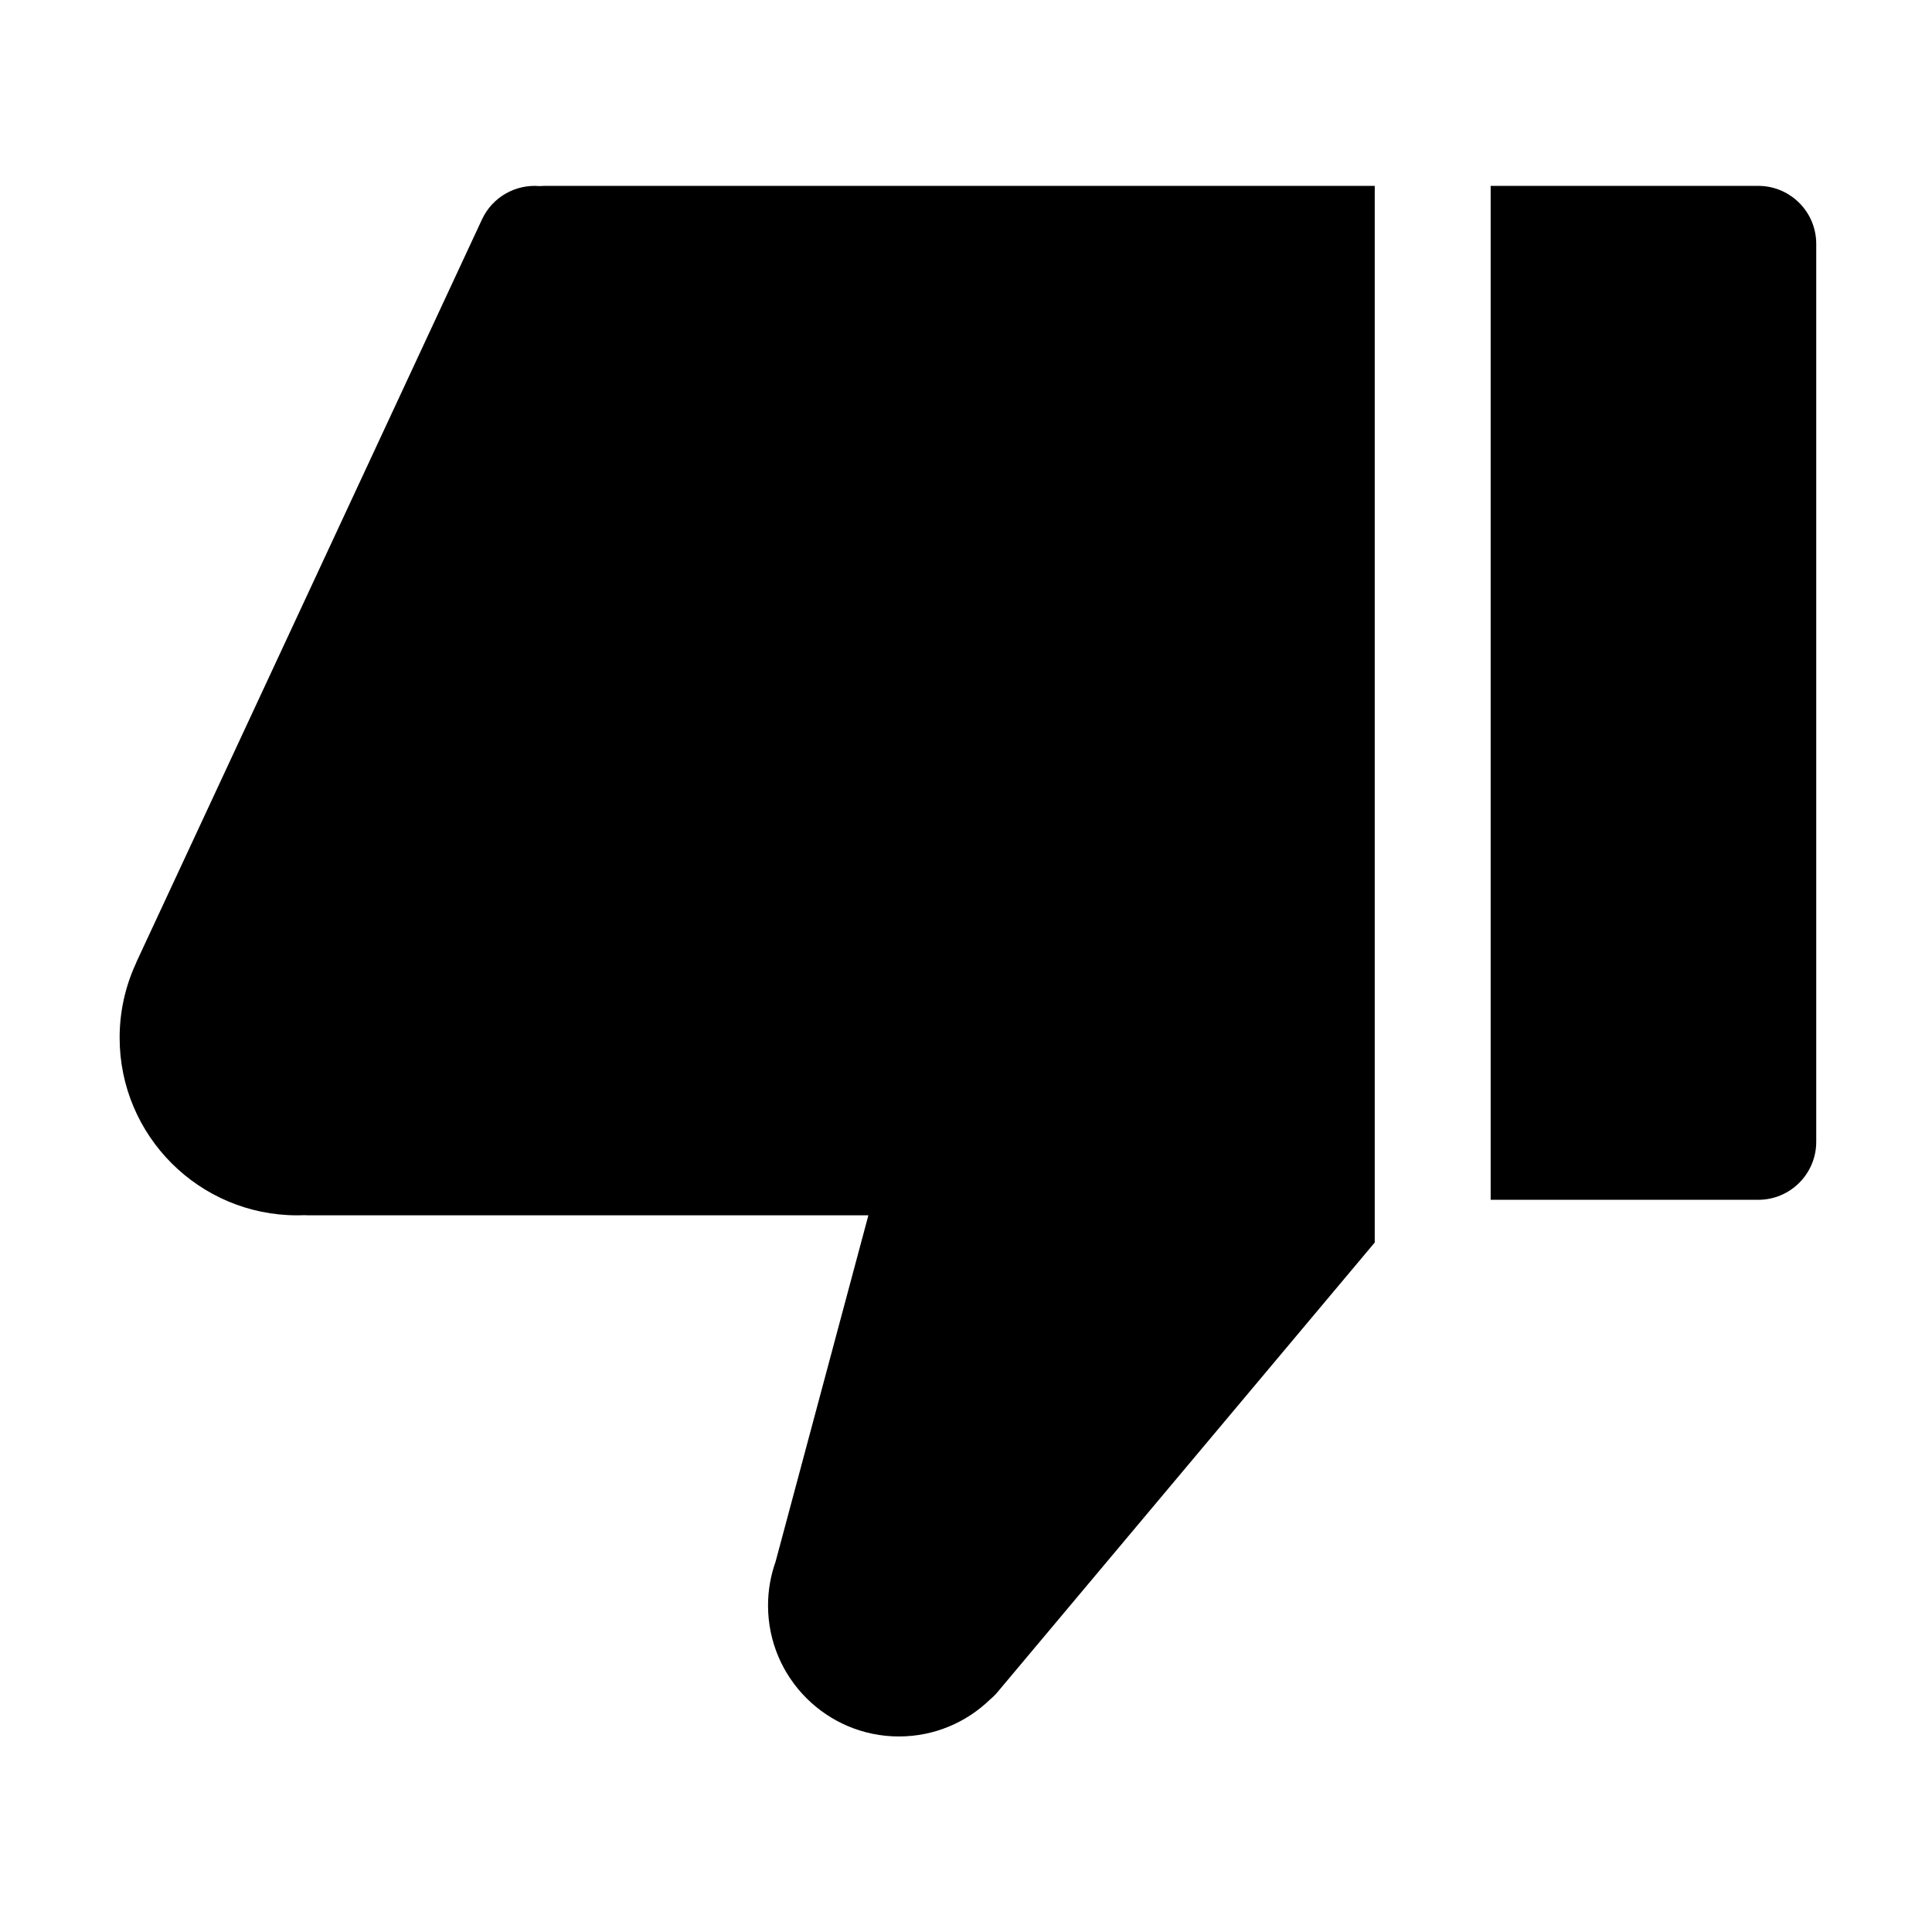 <?xml version="1.0" encoding="UTF-8" standalone="no"?>
<!DOCTYPE svg PUBLIC "-//W3C//DTD SVG 1.1//EN" "http://www.w3.org/Graphics/SVG/1.1/DTD/svg11.dtd">
<svg width="100%" height="100%" viewBox="0 0 24 24" version="1.1" xmlns="http://www.w3.org/2000/svg" xmlns:xlink="http://www.w3.org/1999/xlink" xml:space="preserve" xmlns:serif="http://www.serif.com/" style="fill-rule:evenodd;clip-rule:evenodd;stroke-linejoin:round;stroke-miterlimit:2;">
    <g transform="matrix(0.048,0,0,0.048,0,0)">
        <path d="M355.781,48.106L355.781,321.56L258.165,437.903C257.56,438.625 256.901,439.275 256.199,439.852C250.103,445.757 241.794,449.394 232.642,449.394C213.946,449.394 198.767,434.215 198.767,415.519C198.767,411.542 199.454,407.725 200.714,404.181L224.737,314.526L79.9,314.526C79.535,314.526 79.173,314.513 78.814,314.488C78.182,314.513 77.548,314.526 76.912,314.526C51.55,314.526 30.959,293.936 30.959,268.574C30.959,261.787 32.434,255.342 35.081,249.539C35.197,249.239 35.324,248.941 35.462,248.646L124.741,56.78C127.468,50.92 133.508,47.649 139.599,48.158C140.013,48.124 140.431,48.106 140.854,48.106L355.781,48.106ZM385.781,48.106L455.04,48.106C458.887,48.106 462.398,49.558 465.054,51.942L465.082,51.967C468.126,54.713 470.04,58.688 470.04,63.106L470.04,295.507C470.04,303.785 463.319,310.507 455.04,310.507L385.781,310.507L385.781,48.106Z"/>
    </g>
</svg>
